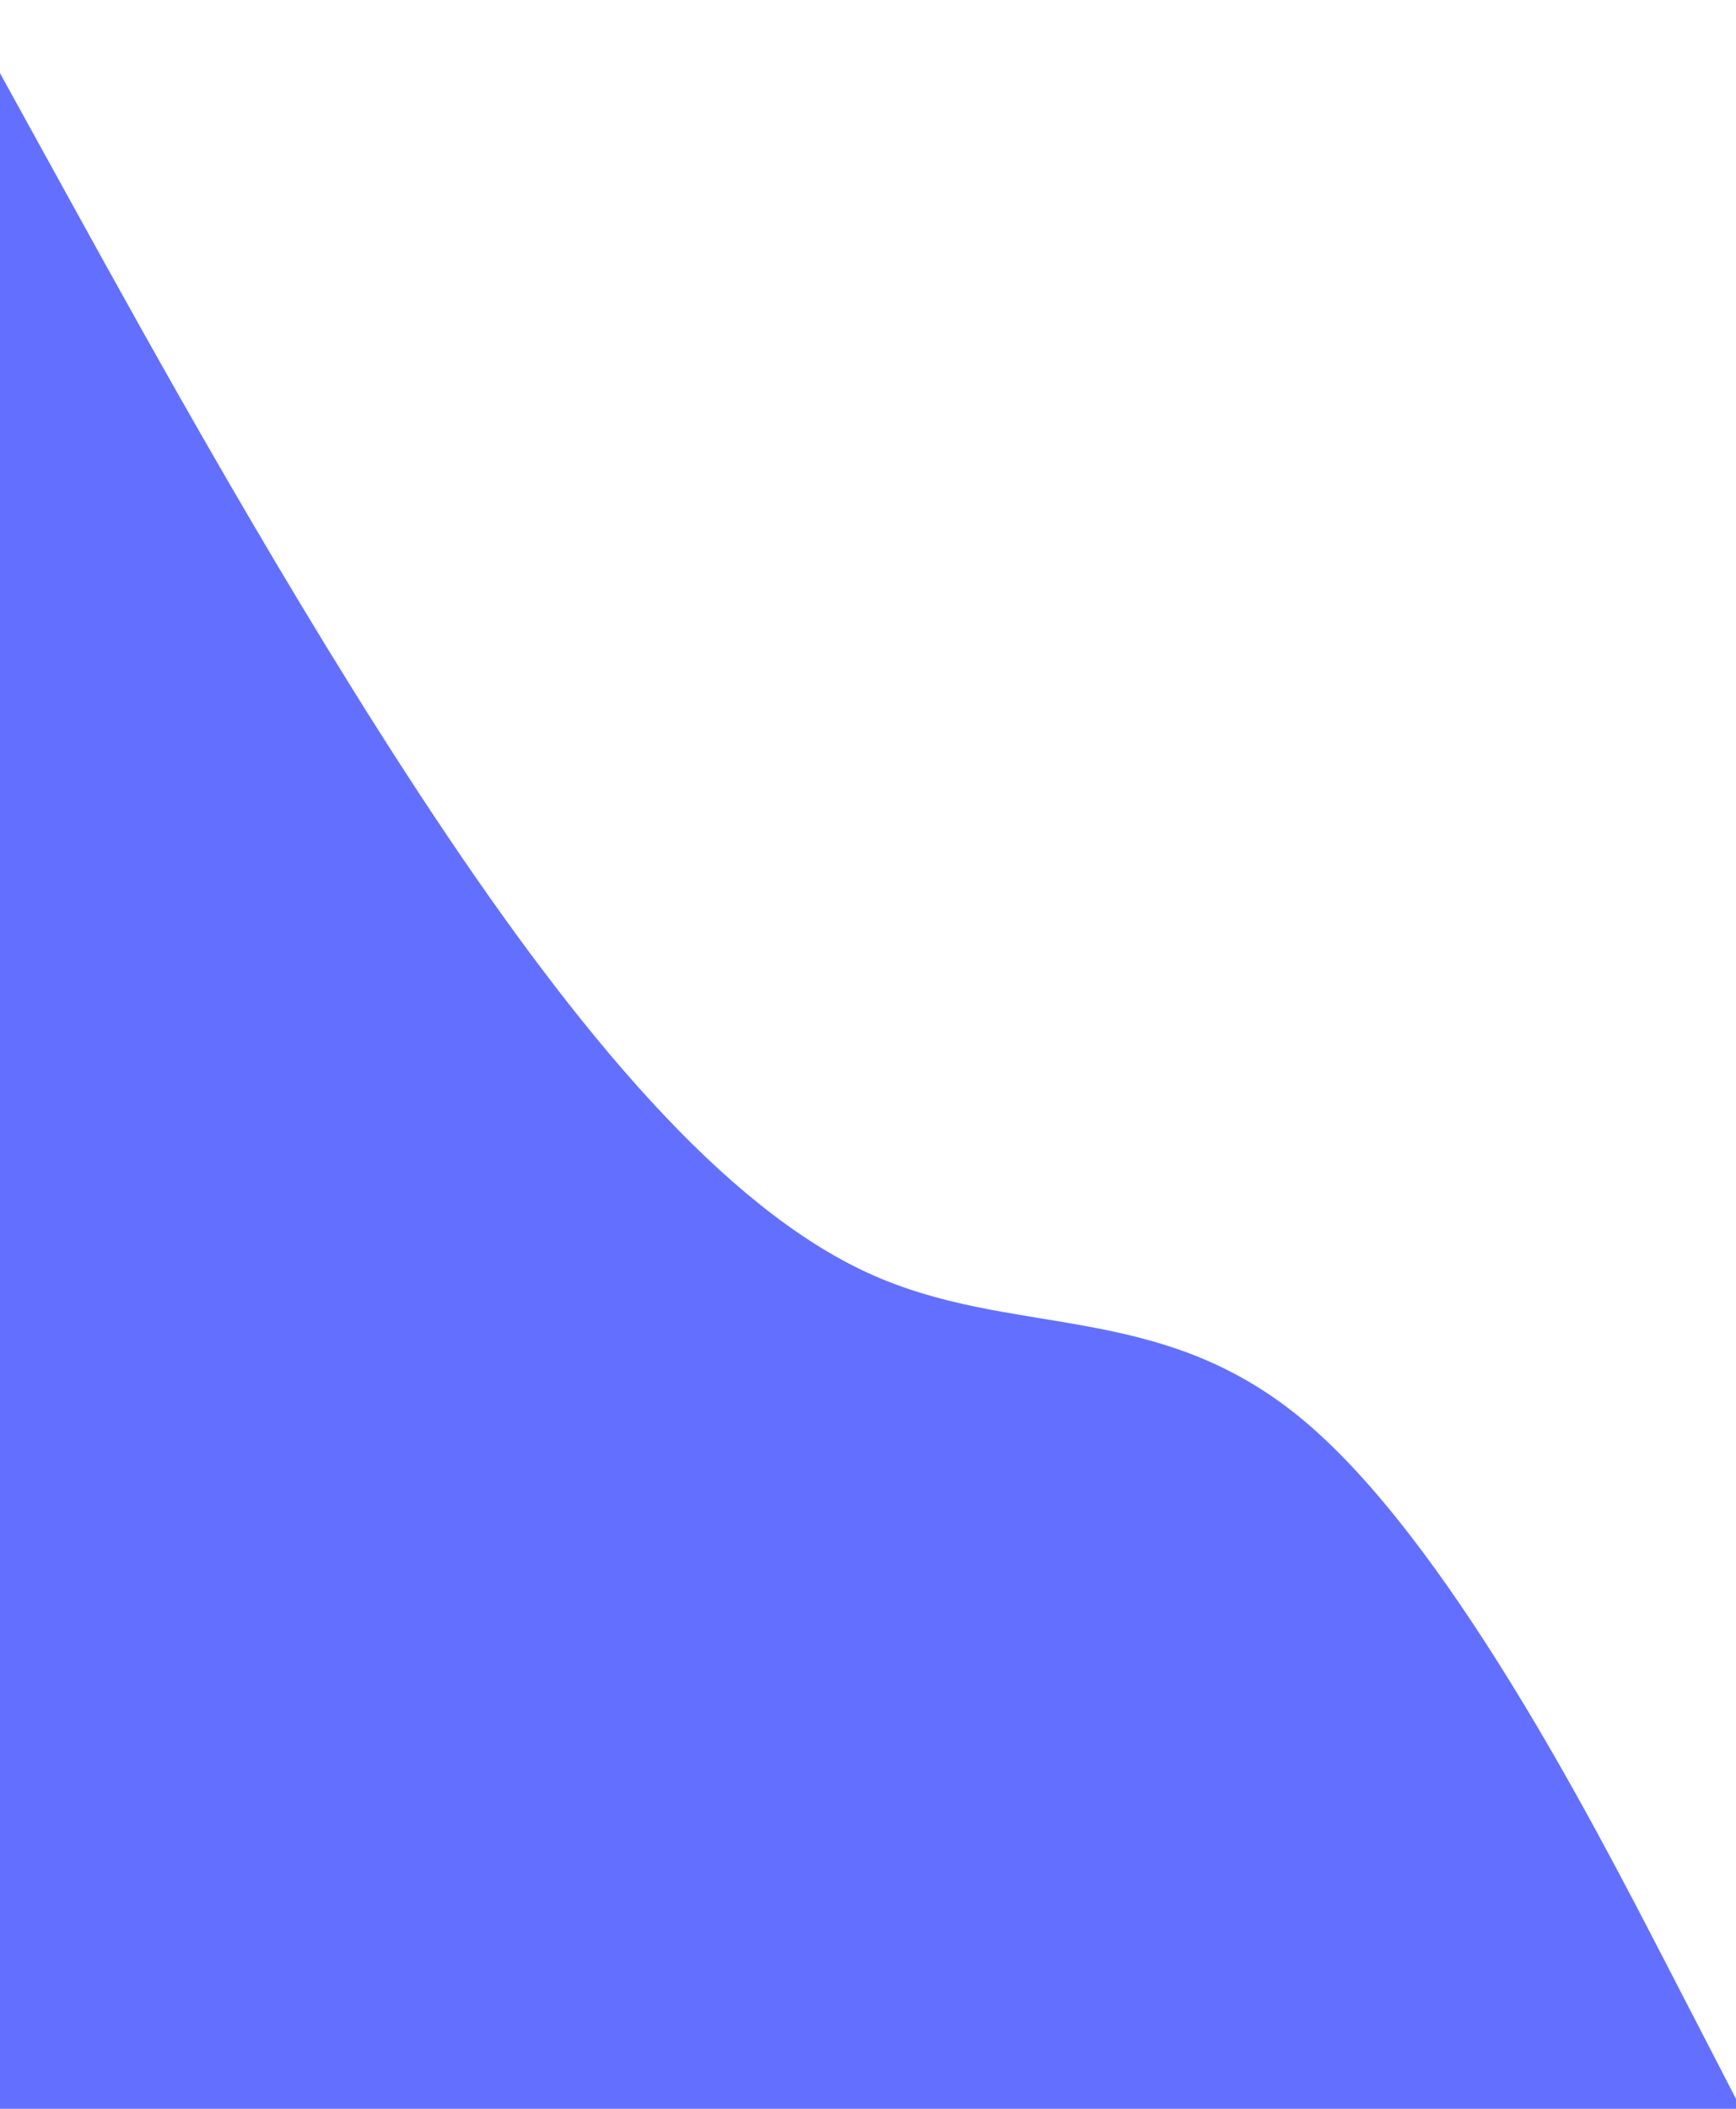 <svg id="visual" viewBox="0 0 1400 1700" width="1400" height="1700" xmlns="http://www.w3.org/2000/svg" xmlns:xlink="http://www.w3.org/1999/xlink" version="1.1"><path d="M0 59L58.3 164.8C116.7 270.7 233.3 482.3 350 657.8C466.7 833.3 583.3 972.7 700 1026.2C816.7 1079.7 933.3 1047.3 1050 1144C1166.7 1240.7 1283.3 1466.3 1341.7 1579.2L1400 1692L1400 1701L1341.7 1701C1283.3 1701 1166.7 1701 1050 1701C933.3 1701 816.7 1701 700 1701C583.3 1701 466.7 1701 350 1701C233.3 1701 116.7 1701 58.3 1701L0 1701Z" fill="#6370ff" stroke-linecap="round" stroke-linejoin="miter"></path></svg>